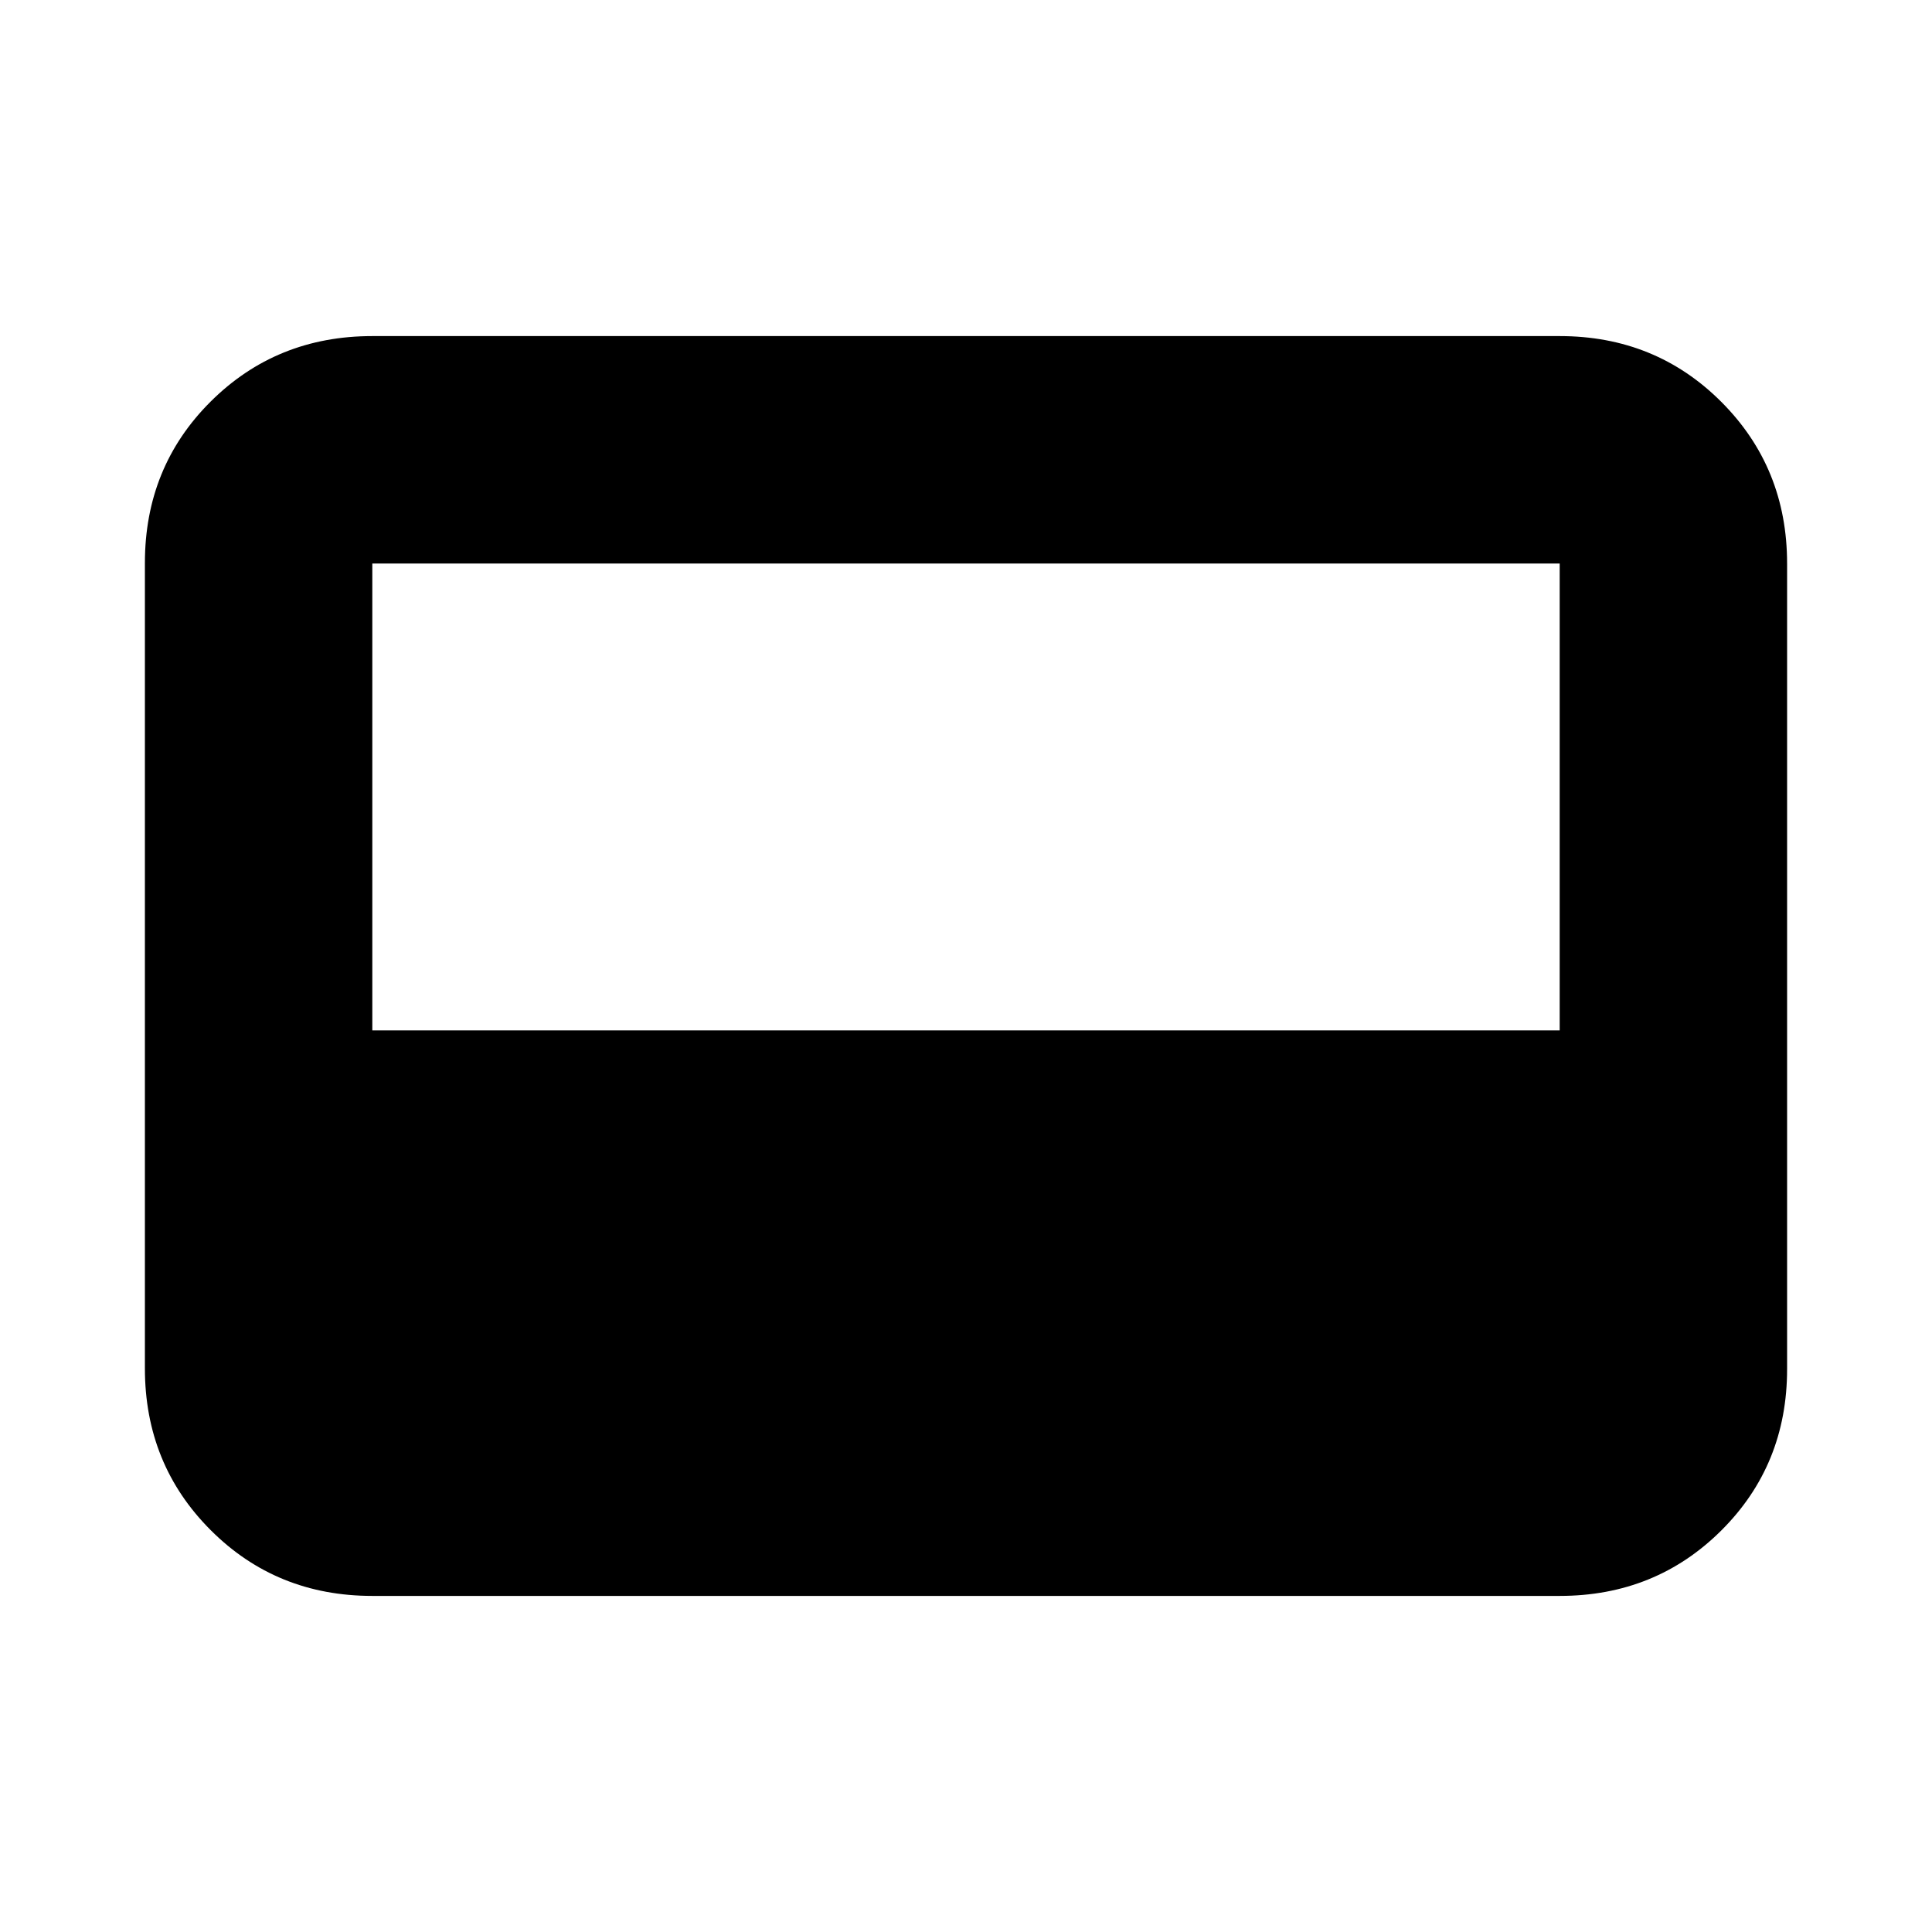 <svg xmlns="http://www.w3.org/2000/svg" height="20" viewBox="0 96 960 960" width="20"><path d="M185 889q-47.637 0-80.319-32.693Q72 823.614 72 775.96V375.717q0-47.655 32.681-80.186Q137.363 263 185 263h590q47.638 0 80.319 32.693Q888 328.386 888 376.04v400.243q0 47.655-32.681 80.186Q822.638 889 775 889H185Zm0-281h590V376H185v232Z"/></svg>